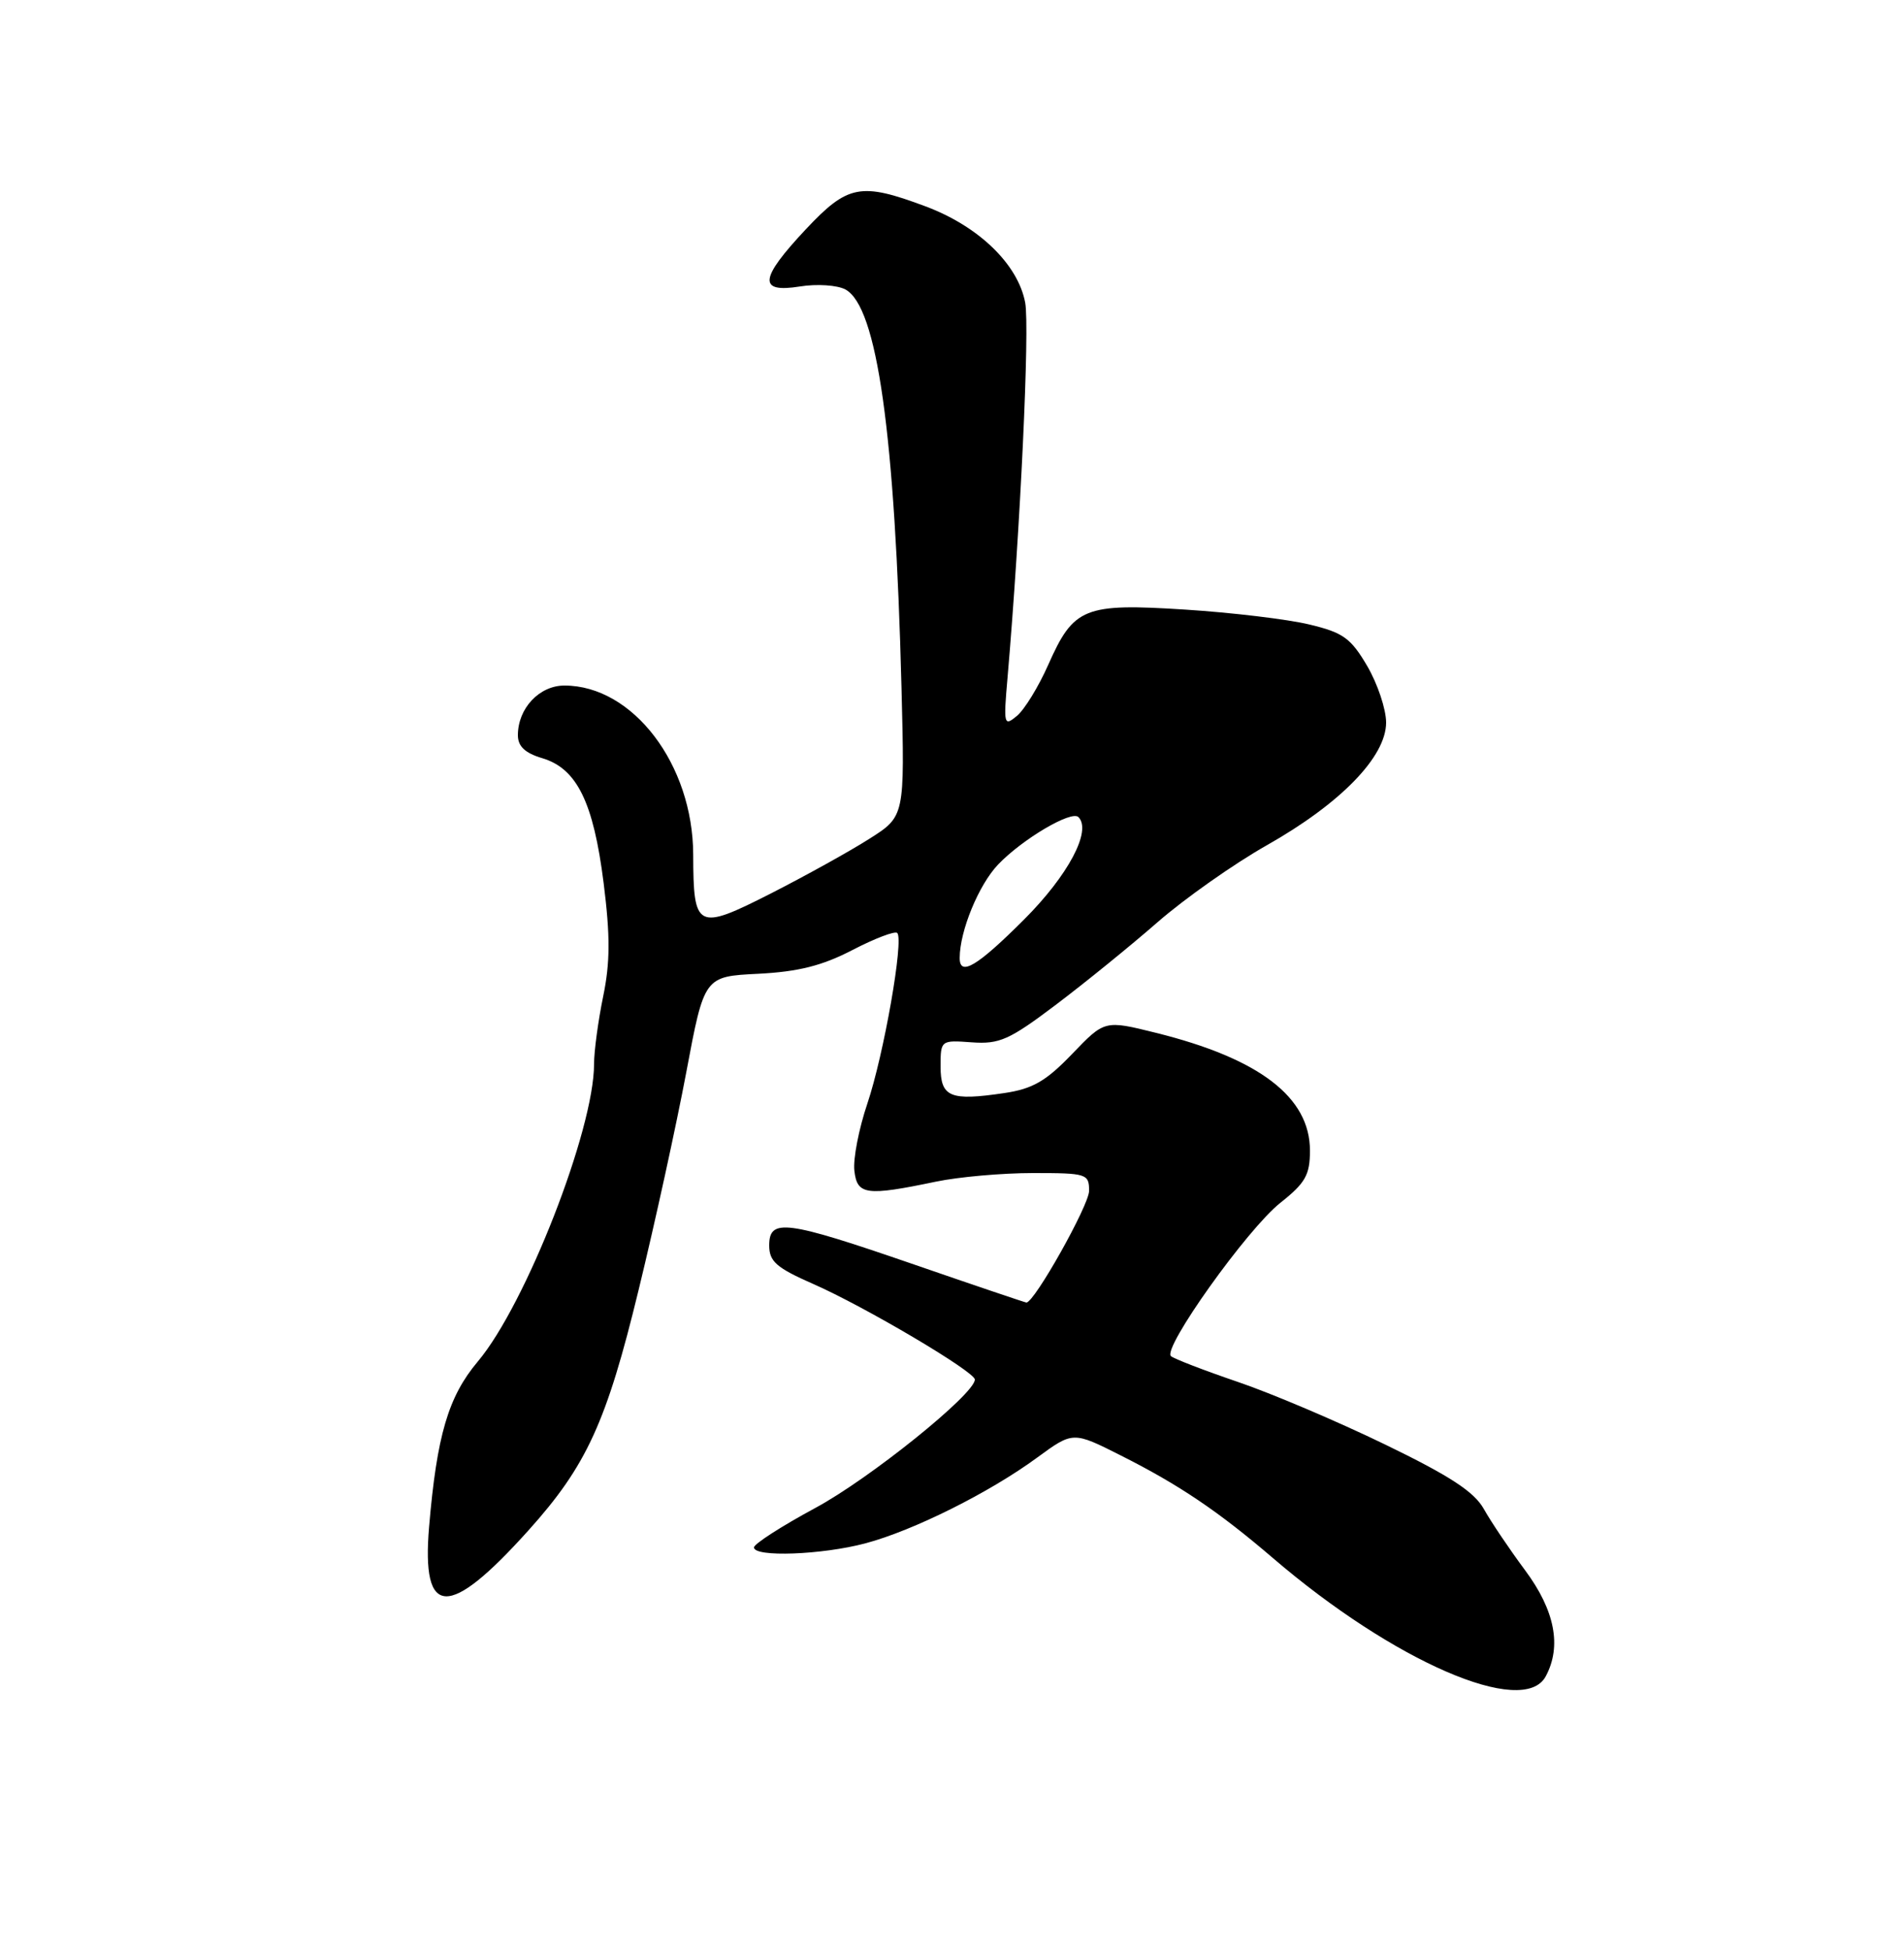 <?xml version="1.0" encoding="UTF-8" standalone="no"?>
<!DOCTYPE svg PUBLIC "-//W3C//DTD SVG 1.1//EN" "http://www.w3.org/Graphics/SVG/1.1/DTD/svg11.dtd" >
<svg xmlns="http://www.w3.org/2000/svg" xmlns:xlink="http://www.w3.org/1999/xlink" version="1.1" viewBox="0 0 250 256">
 <g >
 <path fill="currentColor"
d=" M 202.96 220.07 C 205.08 216.12 204.16 211.41 200.25 206.15 C 198.19 203.38 195.75 199.75 194.83 198.10 C 193.56 195.84 190.38 193.76 181.83 189.62 C 175.60 186.60 166.90 182.90 162.50 181.41 C 158.10 179.91 154.16 178.39 153.75 178.04 C 152.58 177.04 163.76 161.36 168.11 157.91 C 171.40 155.31 172.00 154.25 172.00 151.05 C 172.00 144.04 165.36 138.96 151.77 135.59 C 145.04 133.92 145.04 133.92 140.77 138.37 C 137.34 141.94 135.59 142.95 131.87 143.50 C 124.75 144.56 123.50 144.04 123.50 140.01 C 123.50 136.56 123.53 136.54 127.61 136.84 C 131.23 137.10 132.54 136.51 138.61 131.93 C 142.40 129.07 148.43 124.18 152.00 121.06 C 155.57 117.95 162.02 113.41 166.33 110.97 C 176.01 105.50 182.00 99.35 182.00 94.86 C 182.00 93.11 180.88 89.77 179.52 87.44 C 177.37 83.77 176.35 83.04 171.90 81.98 C 169.08 81.30 161.75 80.42 155.63 80.03 C 142.35 79.18 140.98 79.73 137.63 87.29 C 136.36 90.16 134.51 93.17 133.52 93.99 C 131.82 95.40 131.75 95.15 132.29 88.99 C 133.97 69.50 135.22 43.00 134.61 39.73 C 133.66 34.69 128.50 29.70 121.52 27.09 C 113.01 23.91 111.32 24.23 105.80 30.11 C 99.70 36.61 99.51 38.49 105.03 37.61 C 107.26 37.25 109.93 37.43 111.00 38.00 C 115.18 40.24 117.52 56.89 118.37 90.34 C 118.80 107.17 118.80 107.17 114.15 110.12 C 111.59 111.75 105.78 114.97 101.23 117.29 C 91.51 122.23 91.04 122.00 91.02 112.21 C 90.99 100.36 83.10 90.00 74.11 90.00 C 70.81 90.00 68.00 93.00 68.00 96.52 C 68.00 97.98 68.94 98.87 71.21 99.54 C 75.75 100.90 77.92 105.31 79.26 115.94 C 80.13 122.86 80.12 126.35 79.20 130.80 C 78.54 134.00 78.00 138.01 78.00 139.70 C 78.00 148.31 69.02 171.29 62.74 178.74 C 58.86 183.35 57.36 188.44 56.34 200.45 C 55.33 212.46 58.89 212.59 69.38 200.92 C 77.02 192.43 79.64 186.71 83.86 169.31 C 86.00 160.53 88.81 147.68 90.11 140.77 C 92.47 128.19 92.47 128.19 99.55 127.84 C 104.83 127.57 107.97 126.78 111.95 124.71 C 114.88 123.19 117.52 122.19 117.81 122.48 C 118.70 123.37 116.05 138.45 113.89 144.87 C 112.77 148.18 112.00 152.15 112.18 153.69 C 112.54 156.89 113.73 157.04 122.89 155.13 C 125.85 154.51 131.59 154.00 135.64 154.00 C 142.69 154.00 143.00 154.10 143.00 156.34 C 143.00 158.22 135.82 171.00 134.77 171.00 C 134.62 171.00 127.97 168.75 120.00 166.00 C 103.16 160.19 101.00 159.91 101.00 163.51 C 101.00 165.61 101.95 166.44 106.75 168.55 C 113.51 171.51 128.00 180.08 128.00 181.11 C 128.00 183.01 114.19 194.13 107.05 197.97 C 102.62 200.36 99.00 202.69 99.00 203.15 C 99.00 204.46 107.92 204.13 113.64 202.61 C 119.94 200.93 129.91 195.96 136.19 191.35 C 140.89 187.91 140.89 187.91 147.19 191.09 C 154.82 194.93 159.99 198.42 167.12 204.53 C 182.99 218.14 200.04 225.53 202.96 220.07 Z  M 126.01 125.75 C 126.02 122.21 128.51 116.16 131.05 113.50 C 134.23 110.17 140.69 106.35 141.60 107.27 C 143.38 109.05 140.26 114.92 134.46 120.72 C 128.31 126.87 125.99 128.25 126.01 125.75 Z "/>
</g>
</svg>